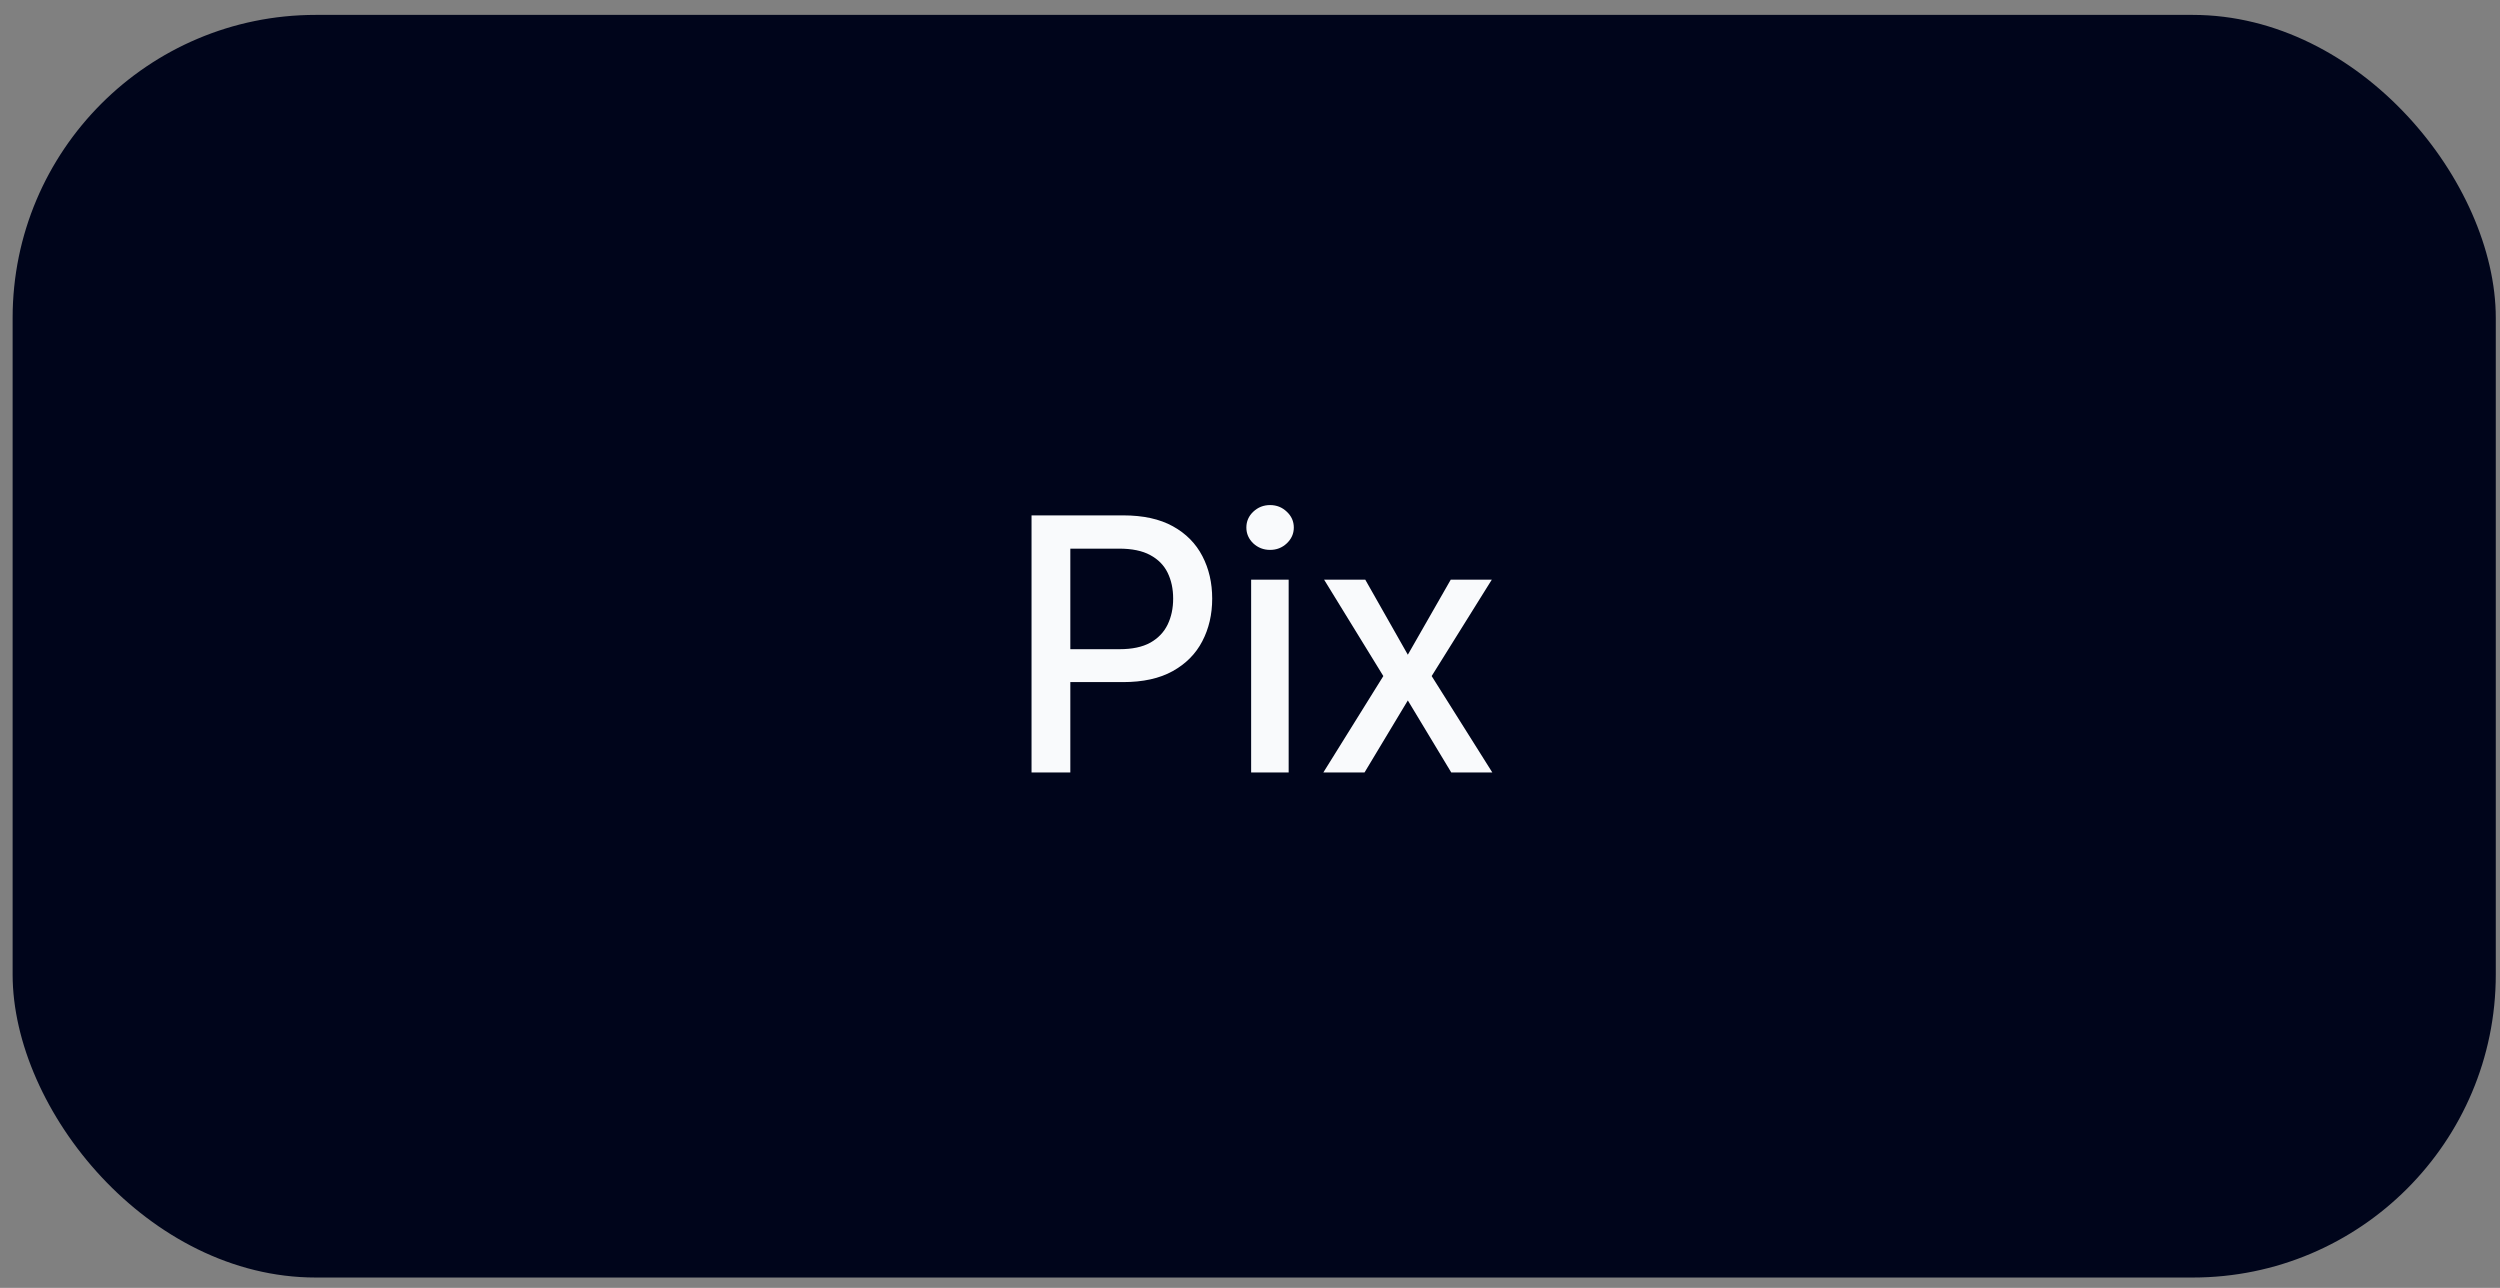 <svg width="99" height="51" viewBox="0 0 99 51" fill="none" xmlns="http://www.w3.org/2000/svg">
<rect x="0" y="0" width="99" height="51" fill="#808080" stroke="none"/>
<rect x="0.5" y="0.59" width="98.333" height="50" rx="12" fill="#00051B"/>
<path d="M40.849 30.59V20.409H44.478C45.27 20.409 45.927 20.553 46.447 20.841C46.967 21.129 47.357 21.524 47.615 22.024C47.874 22.521 48.003 23.082 48.003 23.705C48.003 24.331 47.872 24.895 47.61 25.395C47.352 25.892 46.961 26.287 46.437 26.578C45.917 26.867 45.262 27.011 44.473 27.011H41.977V25.708H44.334C44.834 25.708 45.24 25.622 45.552 25.45C45.864 25.274 46.092 25.035 46.238 24.734C46.384 24.432 46.457 24.089 46.457 23.705C46.457 23.32 46.384 22.979 46.238 22.68C46.092 22.382 45.862 22.149 45.547 21.98C45.236 21.811 44.825 21.726 44.314 21.726H42.385V30.59H40.849ZM49.545 30.59V22.954H51.031V30.59H49.545ZM50.295 21.776C50.037 21.776 49.815 21.689 49.629 21.517C49.447 21.341 49.356 21.133 49.356 20.891C49.356 20.645 49.447 20.437 49.629 20.264C49.815 20.089 50.037 20.001 50.295 20.001C50.554 20.001 50.774 20.089 50.957 20.264C51.142 20.437 51.235 20.645 51.235 20.891C51.235 21.133 51.142 21.341 50.957 21.517C50.774 21.689 50.554 21.776 50.295 21.776ZM54.064 22.954L55.75 25.927L57.45 22.954H59.076L56.694 26.772L59.096 30.59H57.47L55.75 27.737L54.035 30.59H52.404L54.78 26.772L52.434 22.954H54.064Z" fill="#F9FAFC"/>
</svg>
